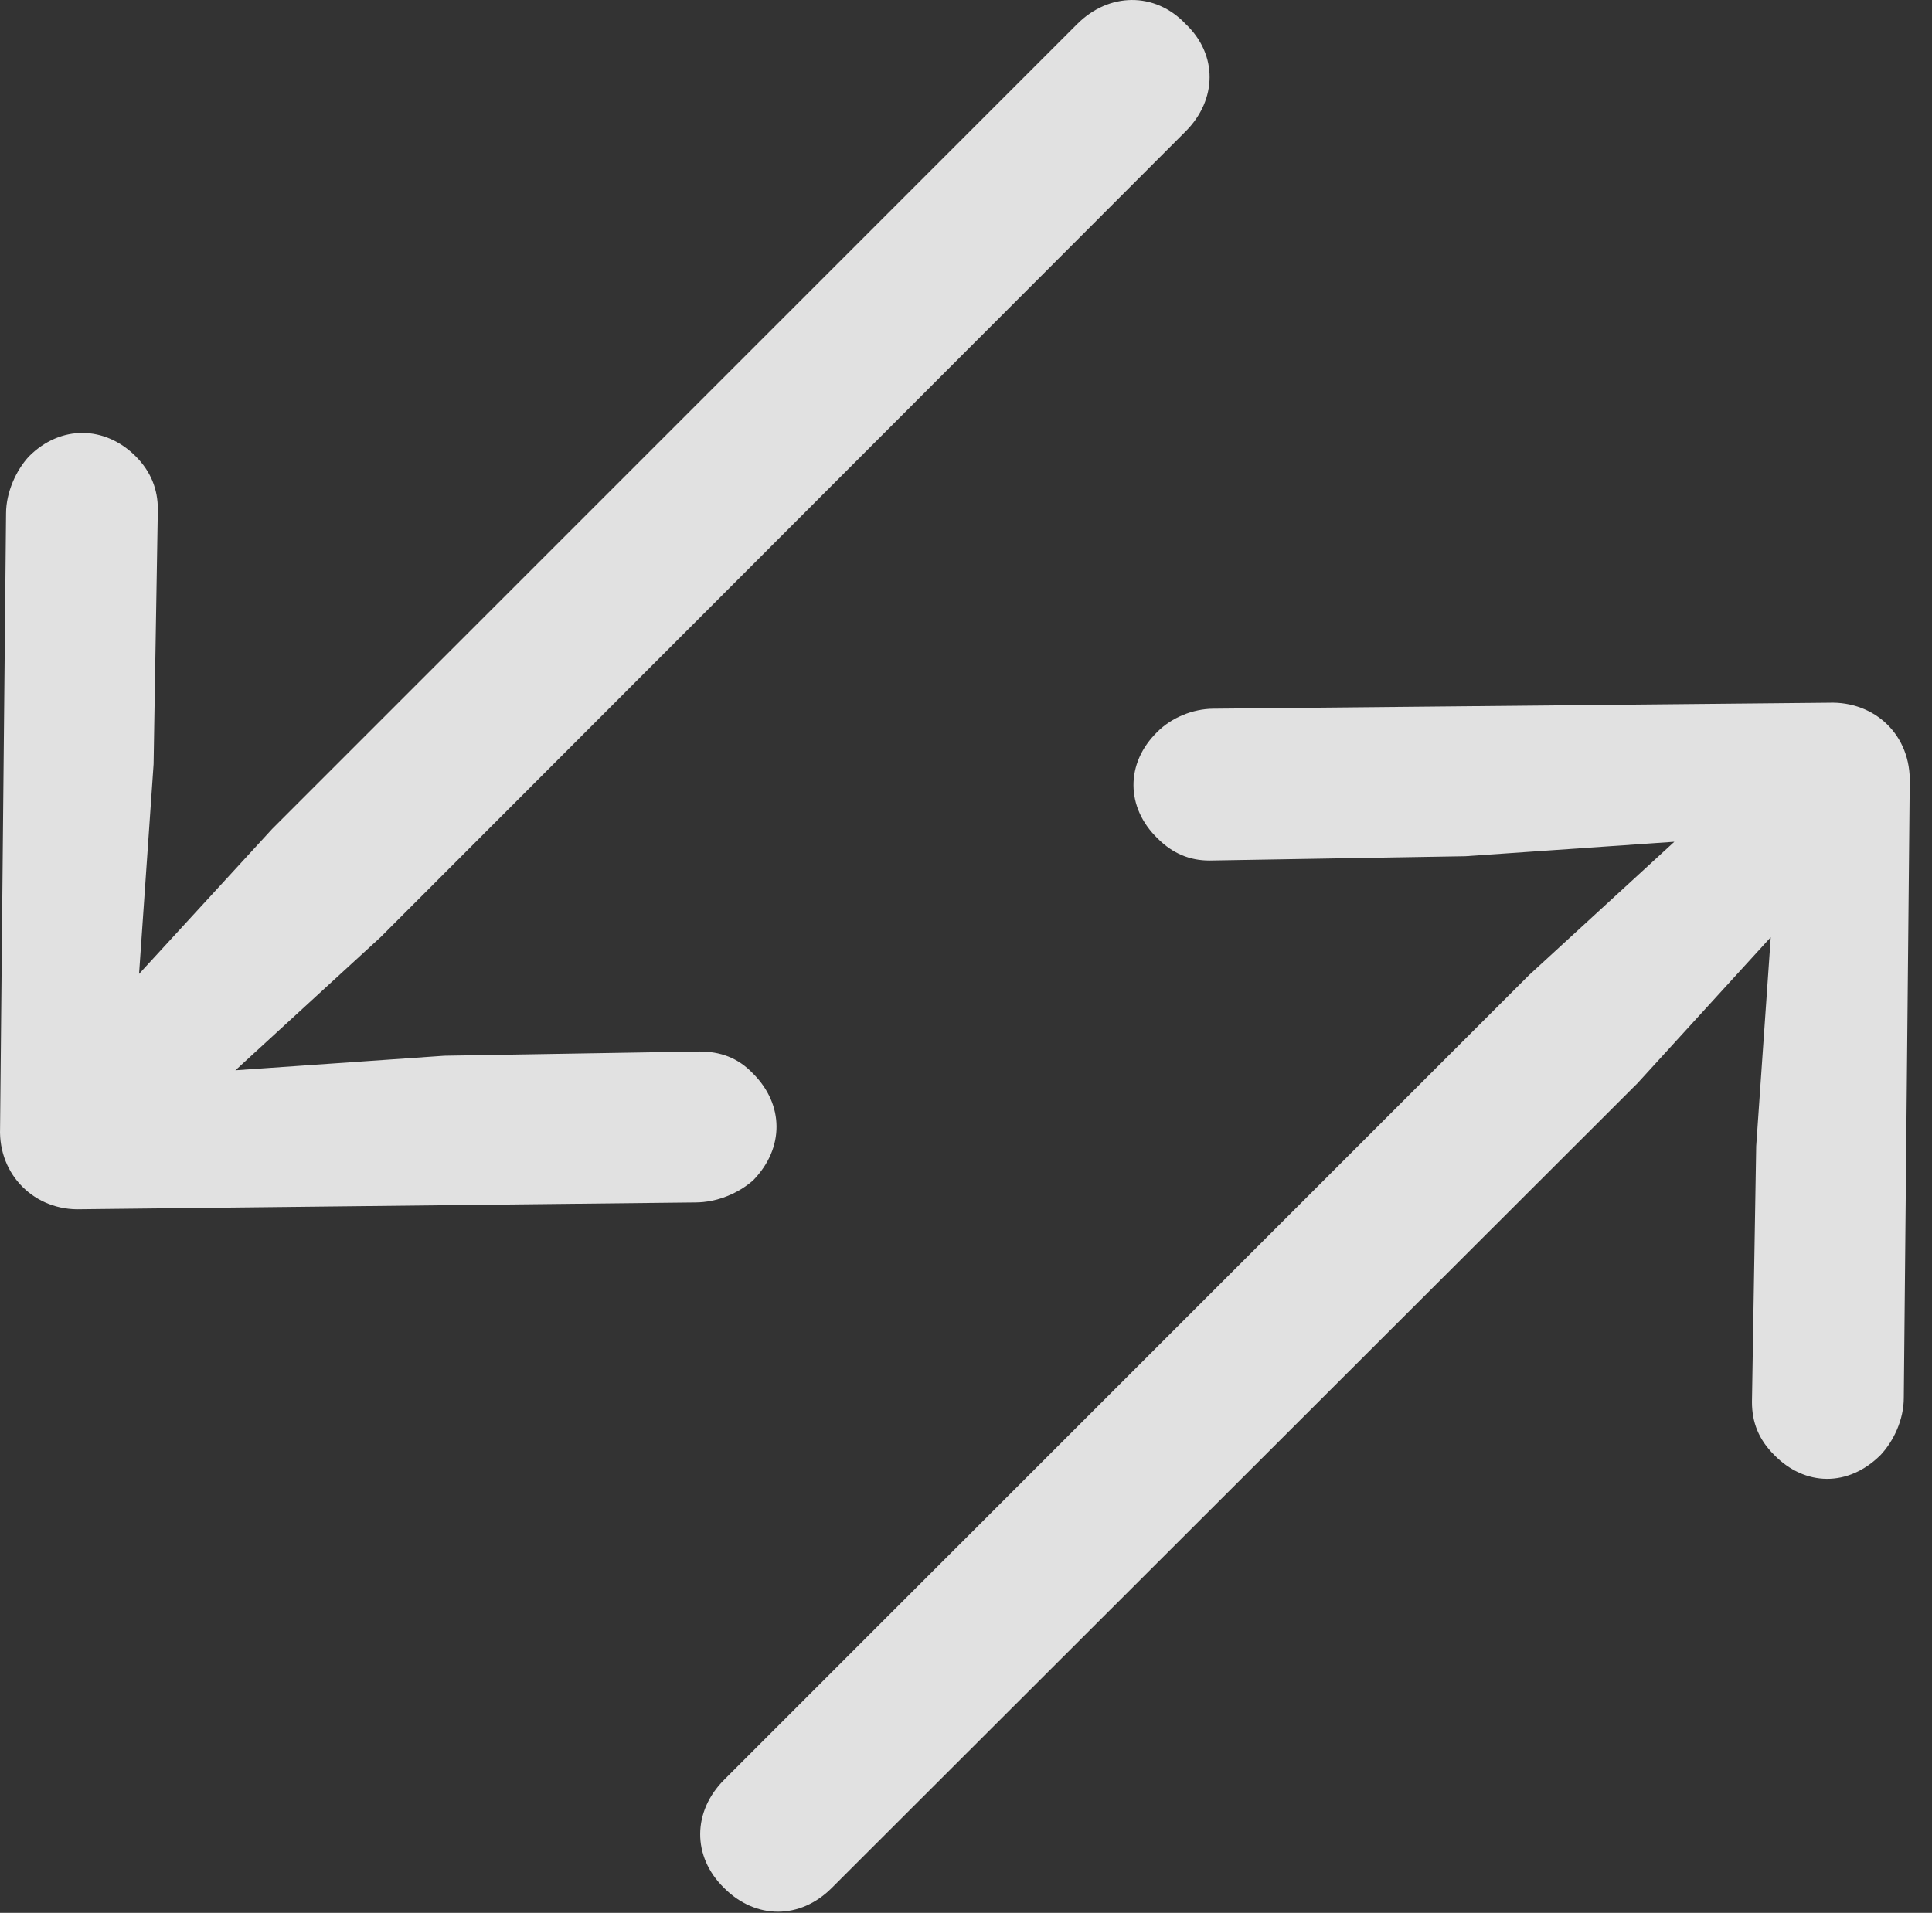 <?xml version="1.0" encoding="UTF-8"?>
<!--Generator: Apple Native CoreSVG 326-->
<!DOCTYPE svg
PUBLIC "-//W3C//DTD SVG 1.1//EN"
       "http://www.w3.org/Graphics/SVG/1.1/DTD/svg11.dtd">
<svg version="1.1" xmlns="http://www.w3.org/2000/svg" xmlns:xlink="http://www.w3.org/1999/xlink" viewBox="0 0 30.969 30.669">
 <rect x="0" y="0" width="30.969" height="30.669" fill="#333333" stroke="none"/>
 <g>
  <rect height="30.669" opacity="0" width="30.969" x="0" y="0"/>
  <path d="M30.612 12.566C30.64 11.787 30.052 11.24 29.313 11.267L19.456 11.363C19.114 11.363 18.772 11.513 18.554 11.732C18.034 12.238 18.048 12.949 18.554 13.441C18.8 13.687 19.073 13.797 19.388 13.797L23.489 13.728L26.839 13.496L24.515 15.629L11.608 28.535C11.102 29.041 11.089 29.765 11.608 30.271C12.114 30.777 12.825 30.777 13.331 30.271L26.251 17.365L28.384 15.027L28.151 18.377L28.083 22.478C28.083 22.806 28.192 23.08 28.438 23.326C28.931 23.832 29.628 23.846 30.147 23.326C30.352 23.107 30.517 22.765 30.517 22.41Z" fill="white" fill-opacity="0.85"/>
  <path d="M0.001 18.09C-0.026 18.842 0.561 19.416 1.3 19.388L11.143 19.279C11.499 19.279 11.841 19.129 12.073 18.924C12.579 18.404 12.565 17.707 12.073 17.215C11.827 16.955 11.54 16.859 11.212 16.859L7.124 16.927L3.774 17.16L6.099 15.027L19.005 2.107C19.511 1.601 19.524 0.877 19.005 0.385C18.513-0.135 17.774-0.121 17.268 0.385L4.362 13.291L2.229 15.615L2.462 12.252L2.53 8.164C2.53 7.849 2.421 7.562 2.175 7.316C1.683 6.824 0.972 6.81 0.466 7.316C0.261 7.535 0.097 7.89 0.097 8.232Z" fill="white" fill-opacity="0.85"/>
 </g>
</svg>
